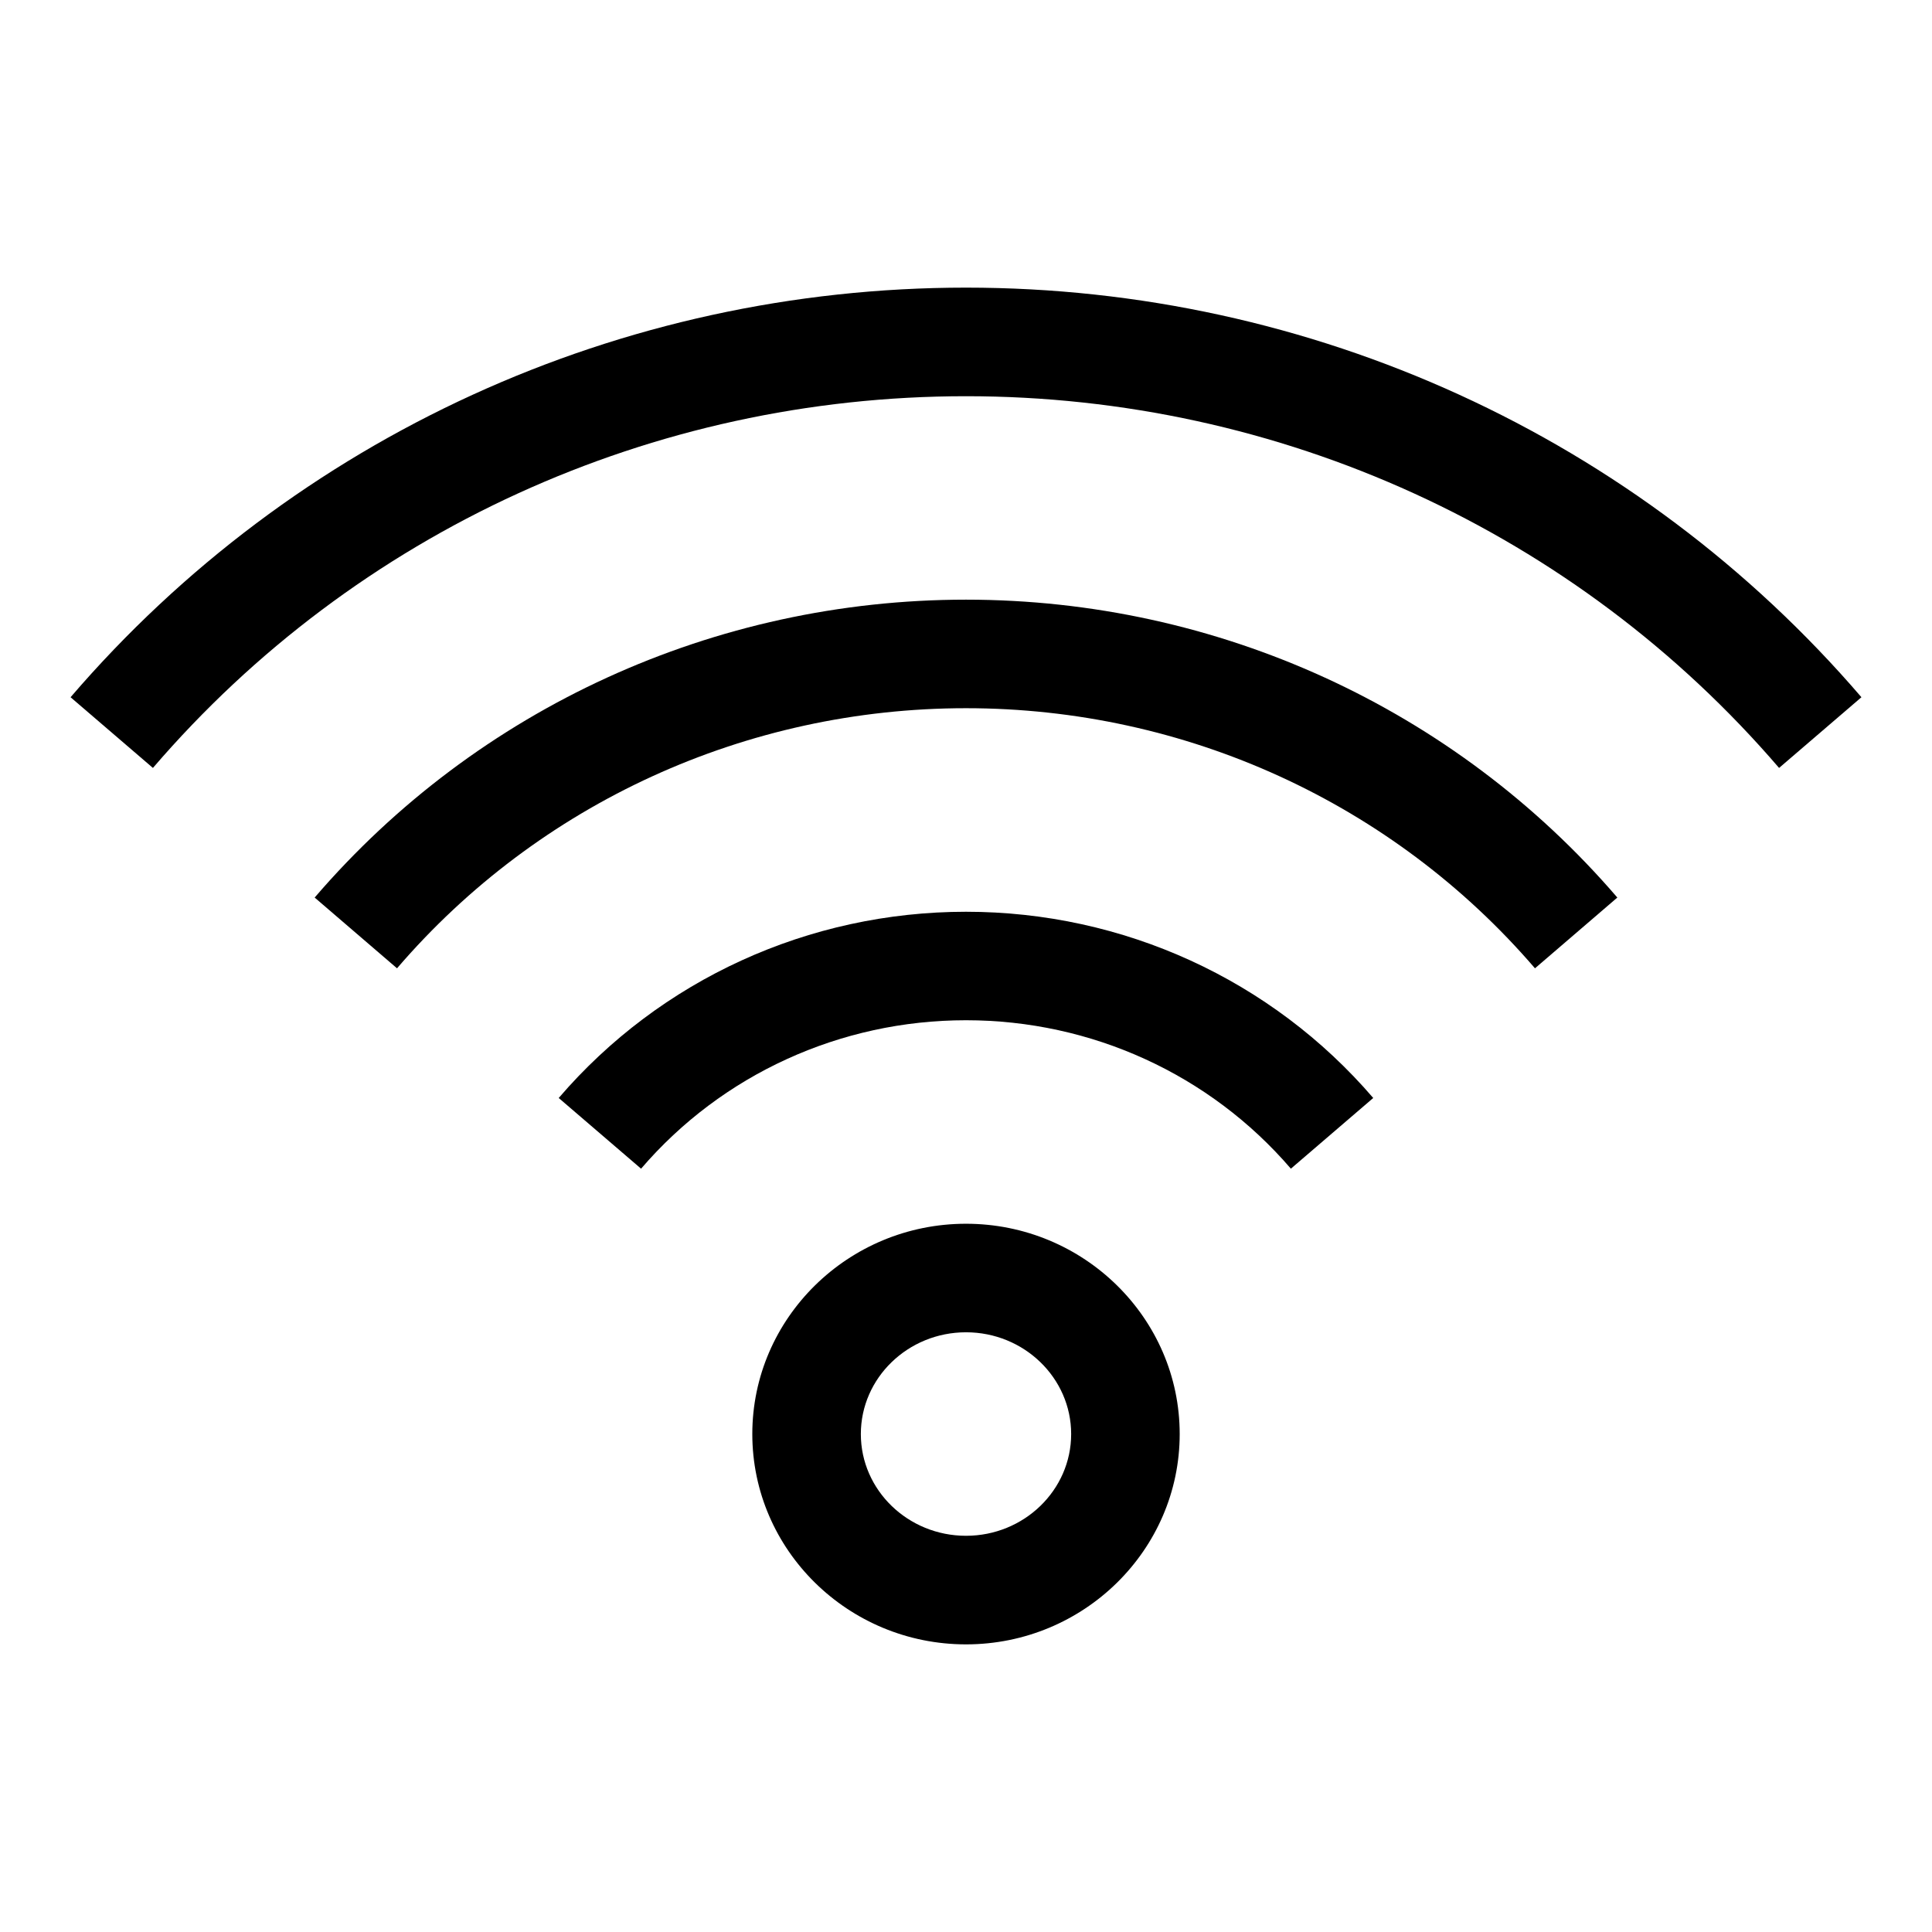 <?xml version="1.0" standalone="no"?><!DOCTYPE svg PUBLIC "-//W3C//DTD SVG 1.1//EN" "http://www.w3.org/Graphics/SVG/1.1/DTD/svg11.dtd"><svg t="1540371916206" class="icon" style="" viewBox="0 0 1024 1024" version="1.1" xmlns="http://www.w3.org/2000/svg" p-id="3465" xmlns:xlink="http://www.w3.org/1999/xlink" width="200" height="200"><defs><style type="text/css"></style></defs><path d="M512.006 483.252c-83.354 0-162.03 35.954-215.878 98.704l43.649 37.47c42.895-49.97 105.673-78.677 172.229-78.677 66.515 0 129.267 28.707 172.187 78.677l43.649-37.47c-53.873-62.751-132.524-98.704-215.836-98.704zM512.006 648.611c-62.455 0-113.269 50.026-113.269 111.458 0 61.458 50.813 111.483 113.269 111.483 62.412 0 113.256-50.026 113.256-111.483 0-61.432-50.844-111.458-113.256-111.458z m0 165.388c-30.743 0-55.742-24.185-55.742-53.93 0-29.747 24.999-53.932 55.742-53.932 30.73 0 55.729 24.185 55.729 53.932 0 29.746-24.999 53.93-55.729 53.93zM512.006 152.448c-183.127 0-356.127 79.125-474.605 217.099l43.65 37.47c107.553-125.221 264.626-197.016 430.955-197.016 166.345 0 323.418 71.795 430.943 197.016l43.649-37.47C868.12 231.573 695.146 152.448 512.006 152.448z" p-id="3466"></path><path d="M512.006 317.834c-133.212 0-259.049 57.556-345.228 157.889l43.651 37.5c75.223-87.583 185.162-137.862 301.577-137.862 116.345 0 226.286 50.279 301.563 137.862l43.652-37.5c-86.233-100.333-212.072-157.889-345.215-157.889z" p-id="3467"></path></svg>